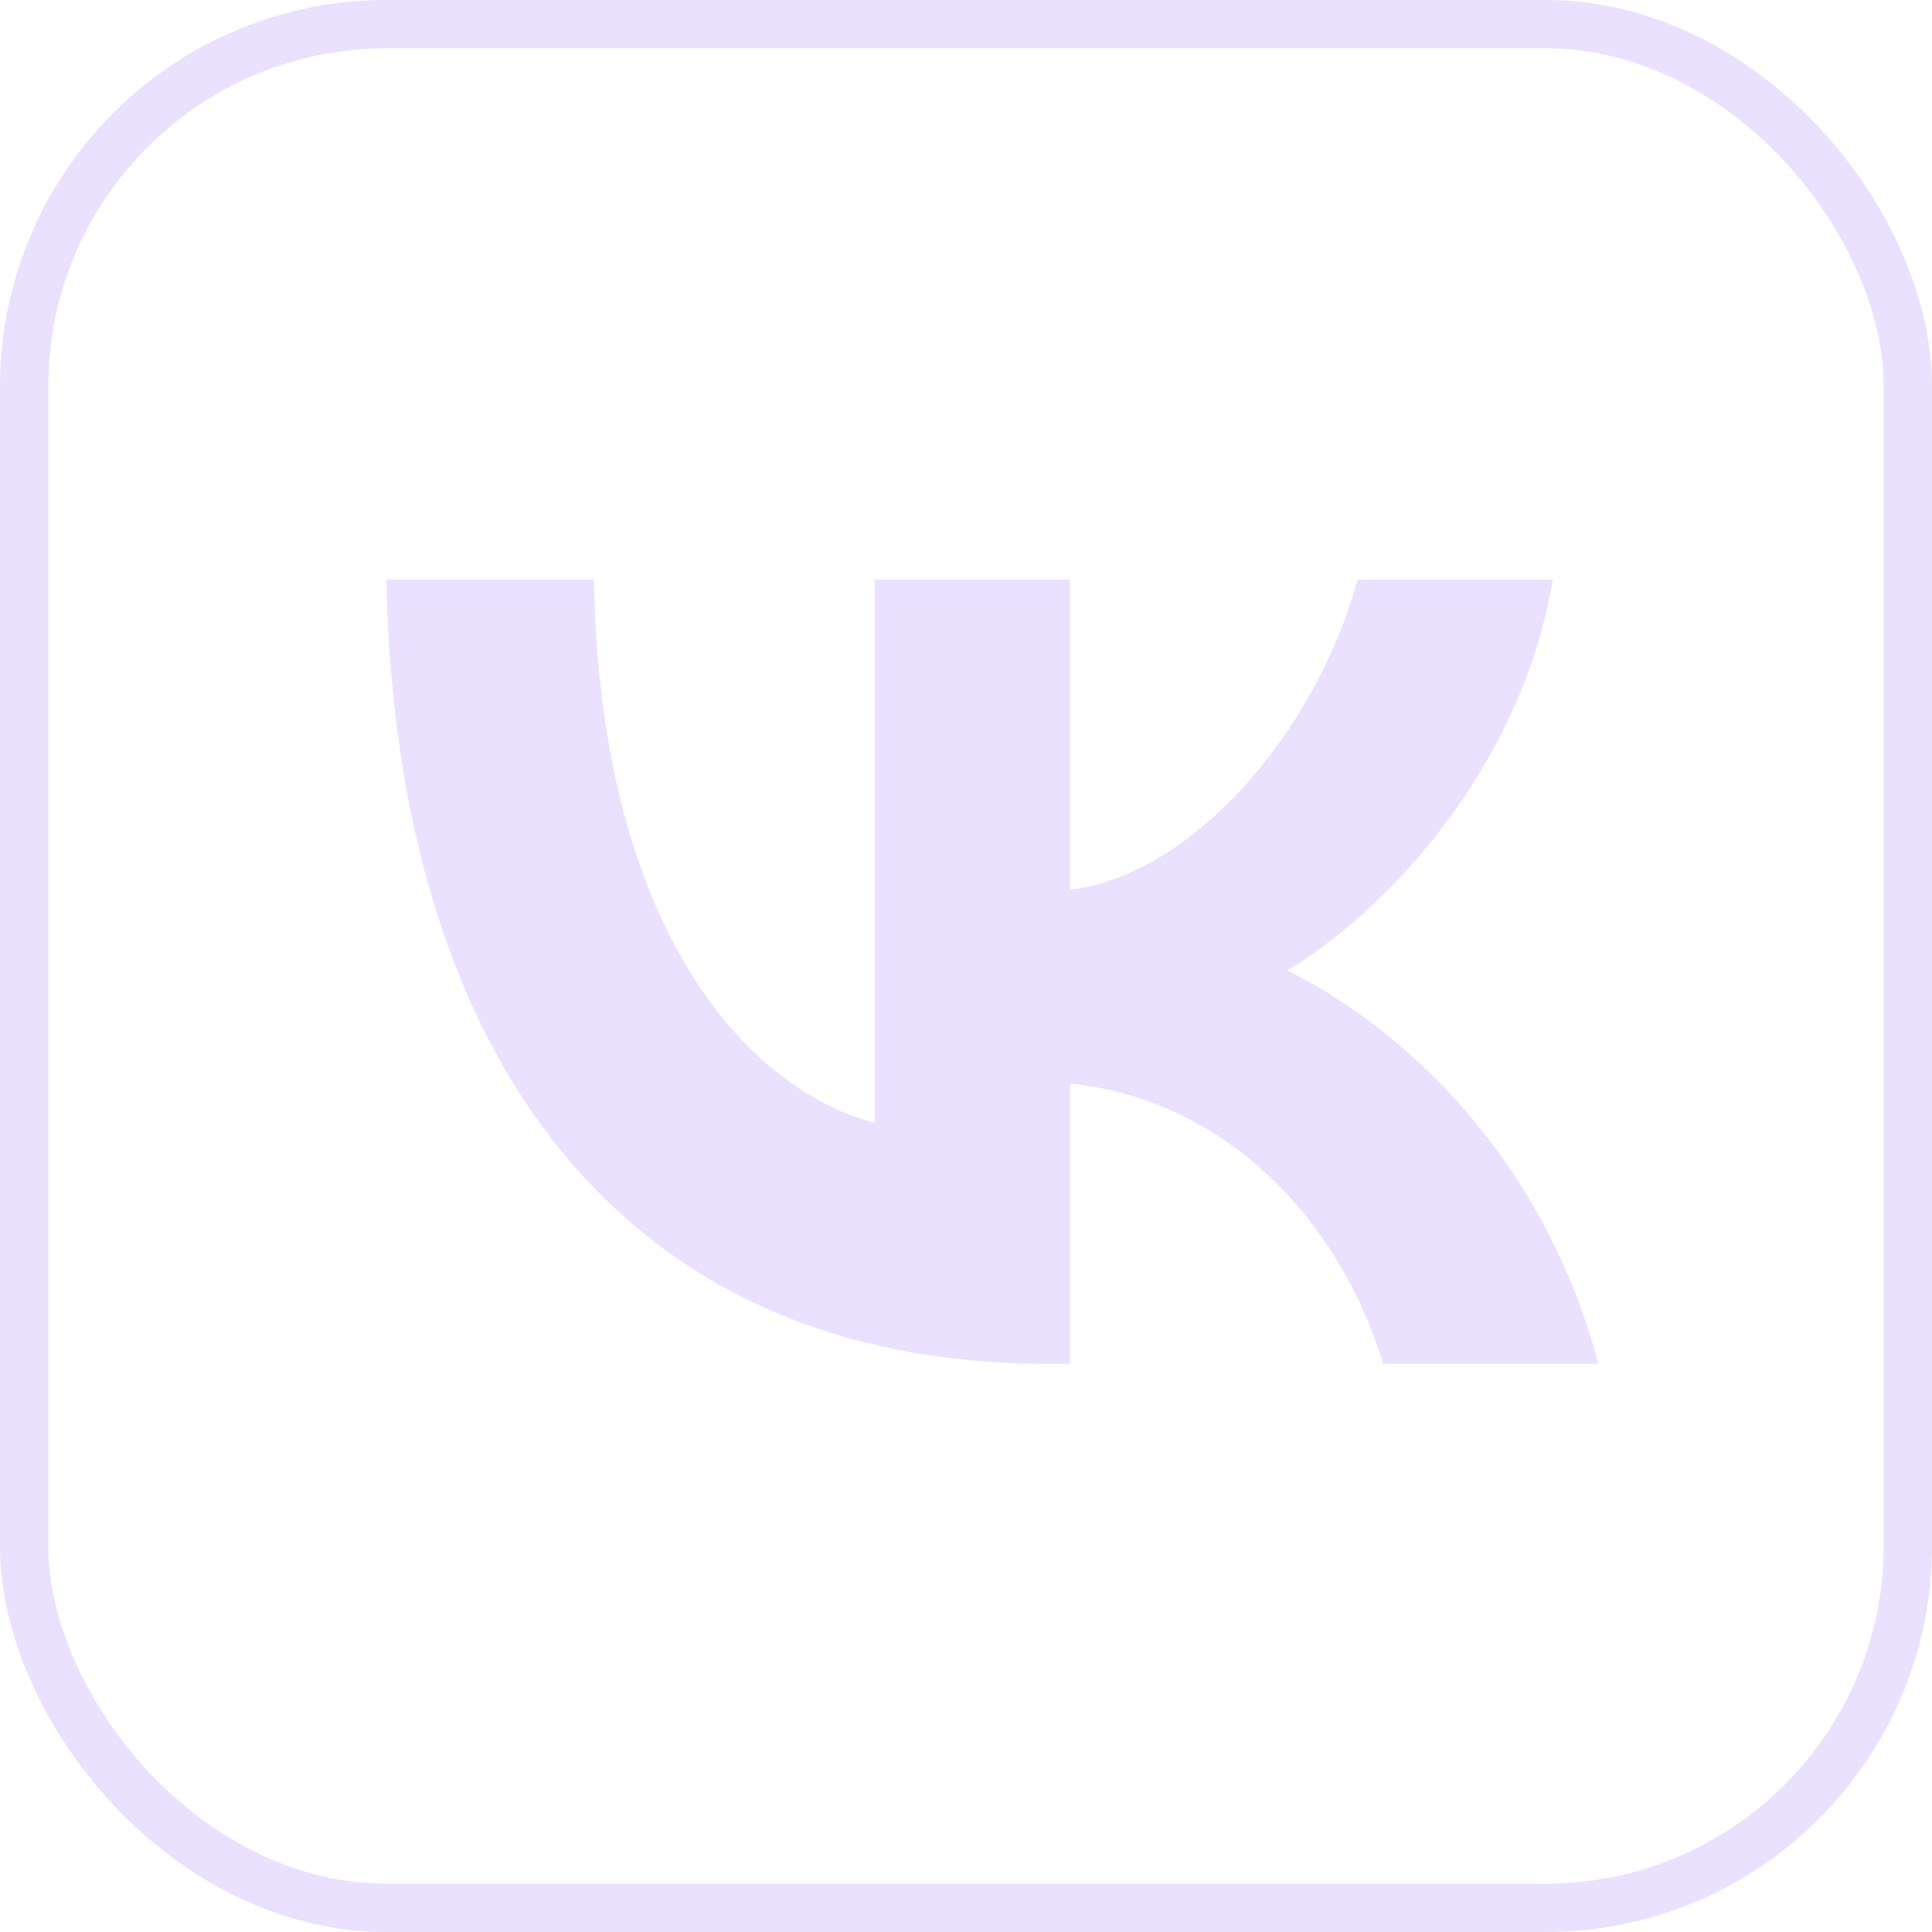 <svg width="40" height="40" viewBox="0 0 40 40" fill="none" xmlns="http://www.w3.org/2000/svg">
<path d="M21.666 28.235C13.093 28.235 8.204 22.141 8 12H12.294C12.435 19.443 15.601 22.596 18.108 23.246V12H22.152V18.419C24.628 18.143 27.229 15.218 28.107 12H32.15C31.477 15.965 28.656 18.891 26.65 20.093C28.656 21.068 31.869 23.62 33.091 28.235H28.64C27.684 25.148 25.302 22.759 22.152 22.433V28.235H21.666Z" fill="#EAE0FF"/>
<rect x="0.5" y="0.5" width="39" height="39" rx="7.5" stroke="#EAE0FF"/>
</svg>
